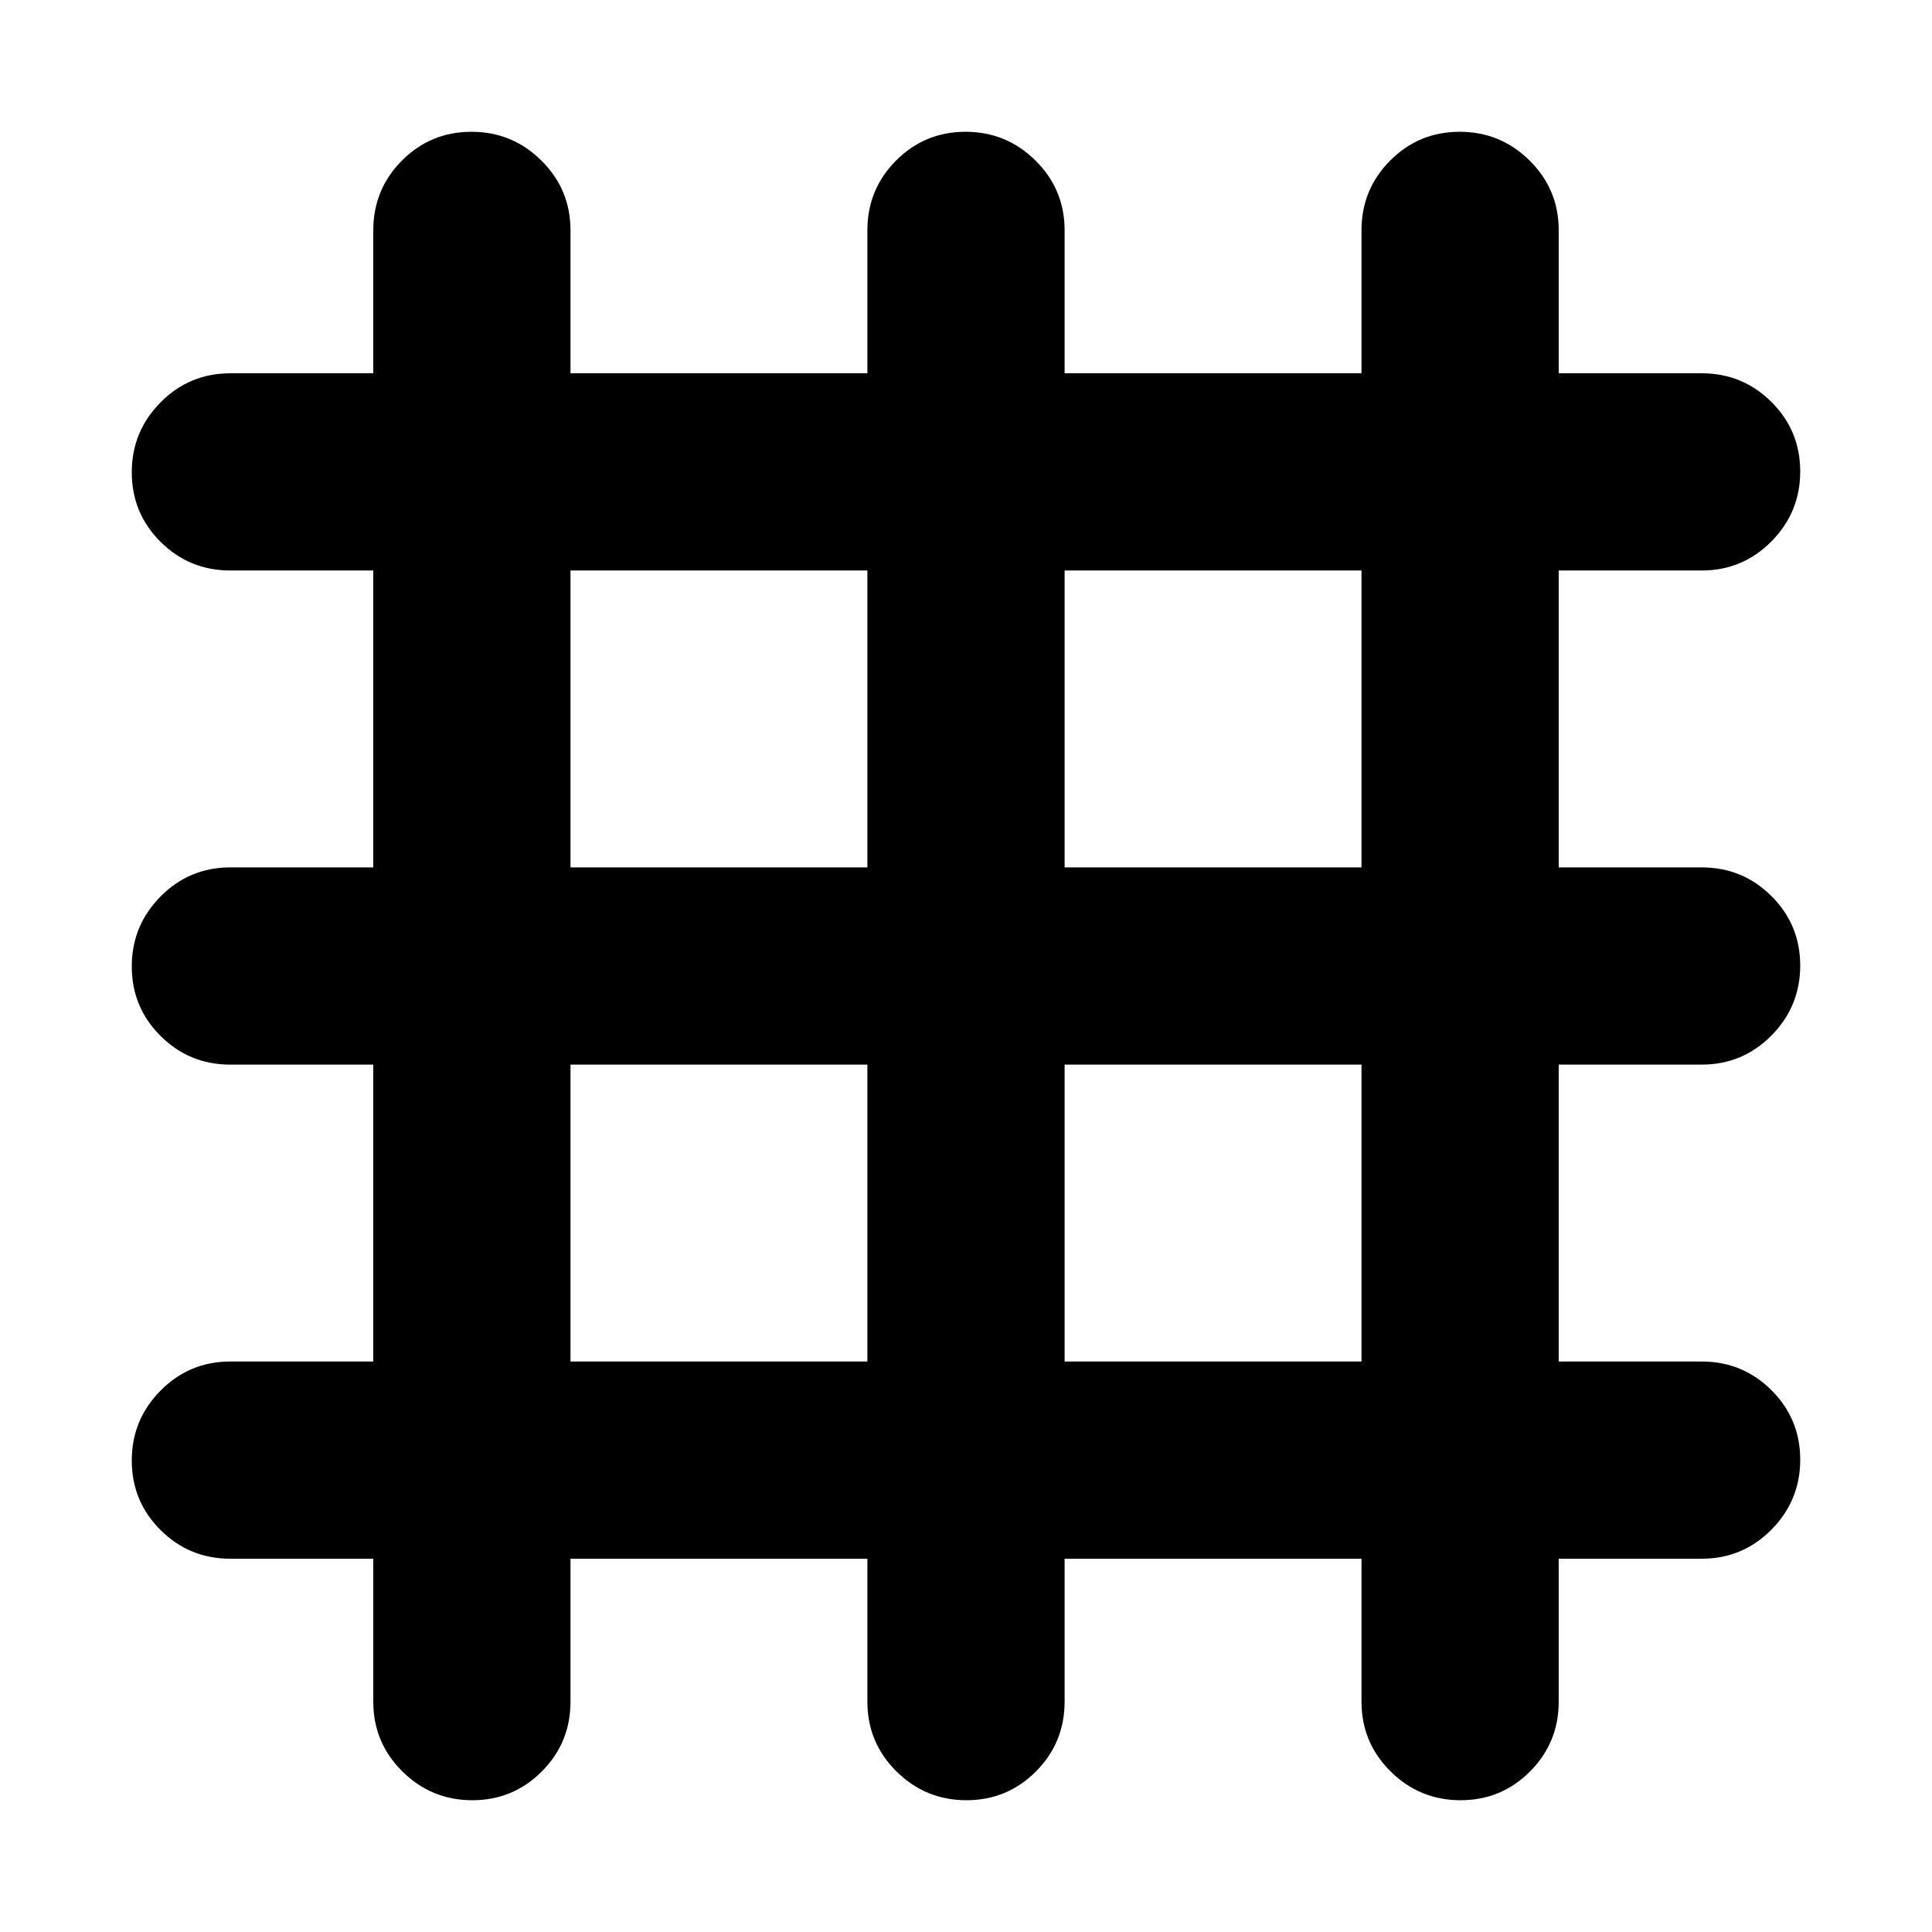 <svg xmlns="http://www.w3.org/2000/svg" height="20" viewBox="0 -960 960 960" width="20"><path d="M185.477-185.477h-71q-20.387 0-34.694-14.246-14.306-14.246-14.306-34.544 0-20.298 14.306-34.754 14.307-14.457 34.694-14.457h71v-147.521h-71q-20.387 0-34.694-14.247-14.306-14.246-14.306-34.543 0-20.298 14.306-34.755 14.307-14.457 34.694-14.457h71v-147.521h-71q-20.387 0-34.694-14.246-14.306-14.246-14.306-34.544 0-20.298 14.306-34.755 14.307-14.456 34.694-14.456h71v-71q0-20.387 14.246-34.694 14.246-14.306 34.544-14.306 20.298 0 34.754 14.306 14.457 14.307 14.457 34.694v71h147.521v-71q0-20.387 14.247-34.694 14.246-14.306 34.543-14.306 20.298 0 34.755 14.306 14.457 14.307 14.457 34.694v71h147.521v-71q0-20.387 14.246-34.694 14.246-14.306 34.544-14.306 20.298 0 34.755 14.306 14.456 14.307 14.456 34.694v71h71q20.387 0 34.694 14.246 14.306 14.246 14.306 34.544 0 20.298-14.306 34.754-14.307 14.457-34.694 14.457h-71v147.521h71q20.387 0 34.694 14.247 14.306 14.246 14.306 34.543 0 20.298-14.306 34.755-14.307 14.457-34.694 14.457h-71v147.521h71q20.387 0 34.694 14.246 14.306 14.246 14.306 34.544 0 20.298-14.306 34.755-14.307 14.456-34.694 14.456h-71v71q0 20.387-14.246 34.694-14.246 14.306-34.544 14.306-20.298 0-34.754-14.306-14.457-14.307-14.457-34.694v-71H529.001v71q0 20.387-14.247 34.694-14.246 14.306-34.543 14.306-20.298 0-34.755-14.306-14.457-14.307-14.457-34.694v-71H283.478v71q0 20.387-14.246 34.694-14.246 14.306-34.544 14.306-20.298 0-34.755-14.306-14.456-14.307-14.456-34.694v-71Zm98.001-98.001h147.521v-147.521H283.478v147.521Zm245.523 0h147.521v-147.521H529.001v147.521ZM283.478-529.001h147.521v-147.521H283.478v147.521Zm245.523 0h147.521v-147.521H529.001v147.521Z"/></svg>